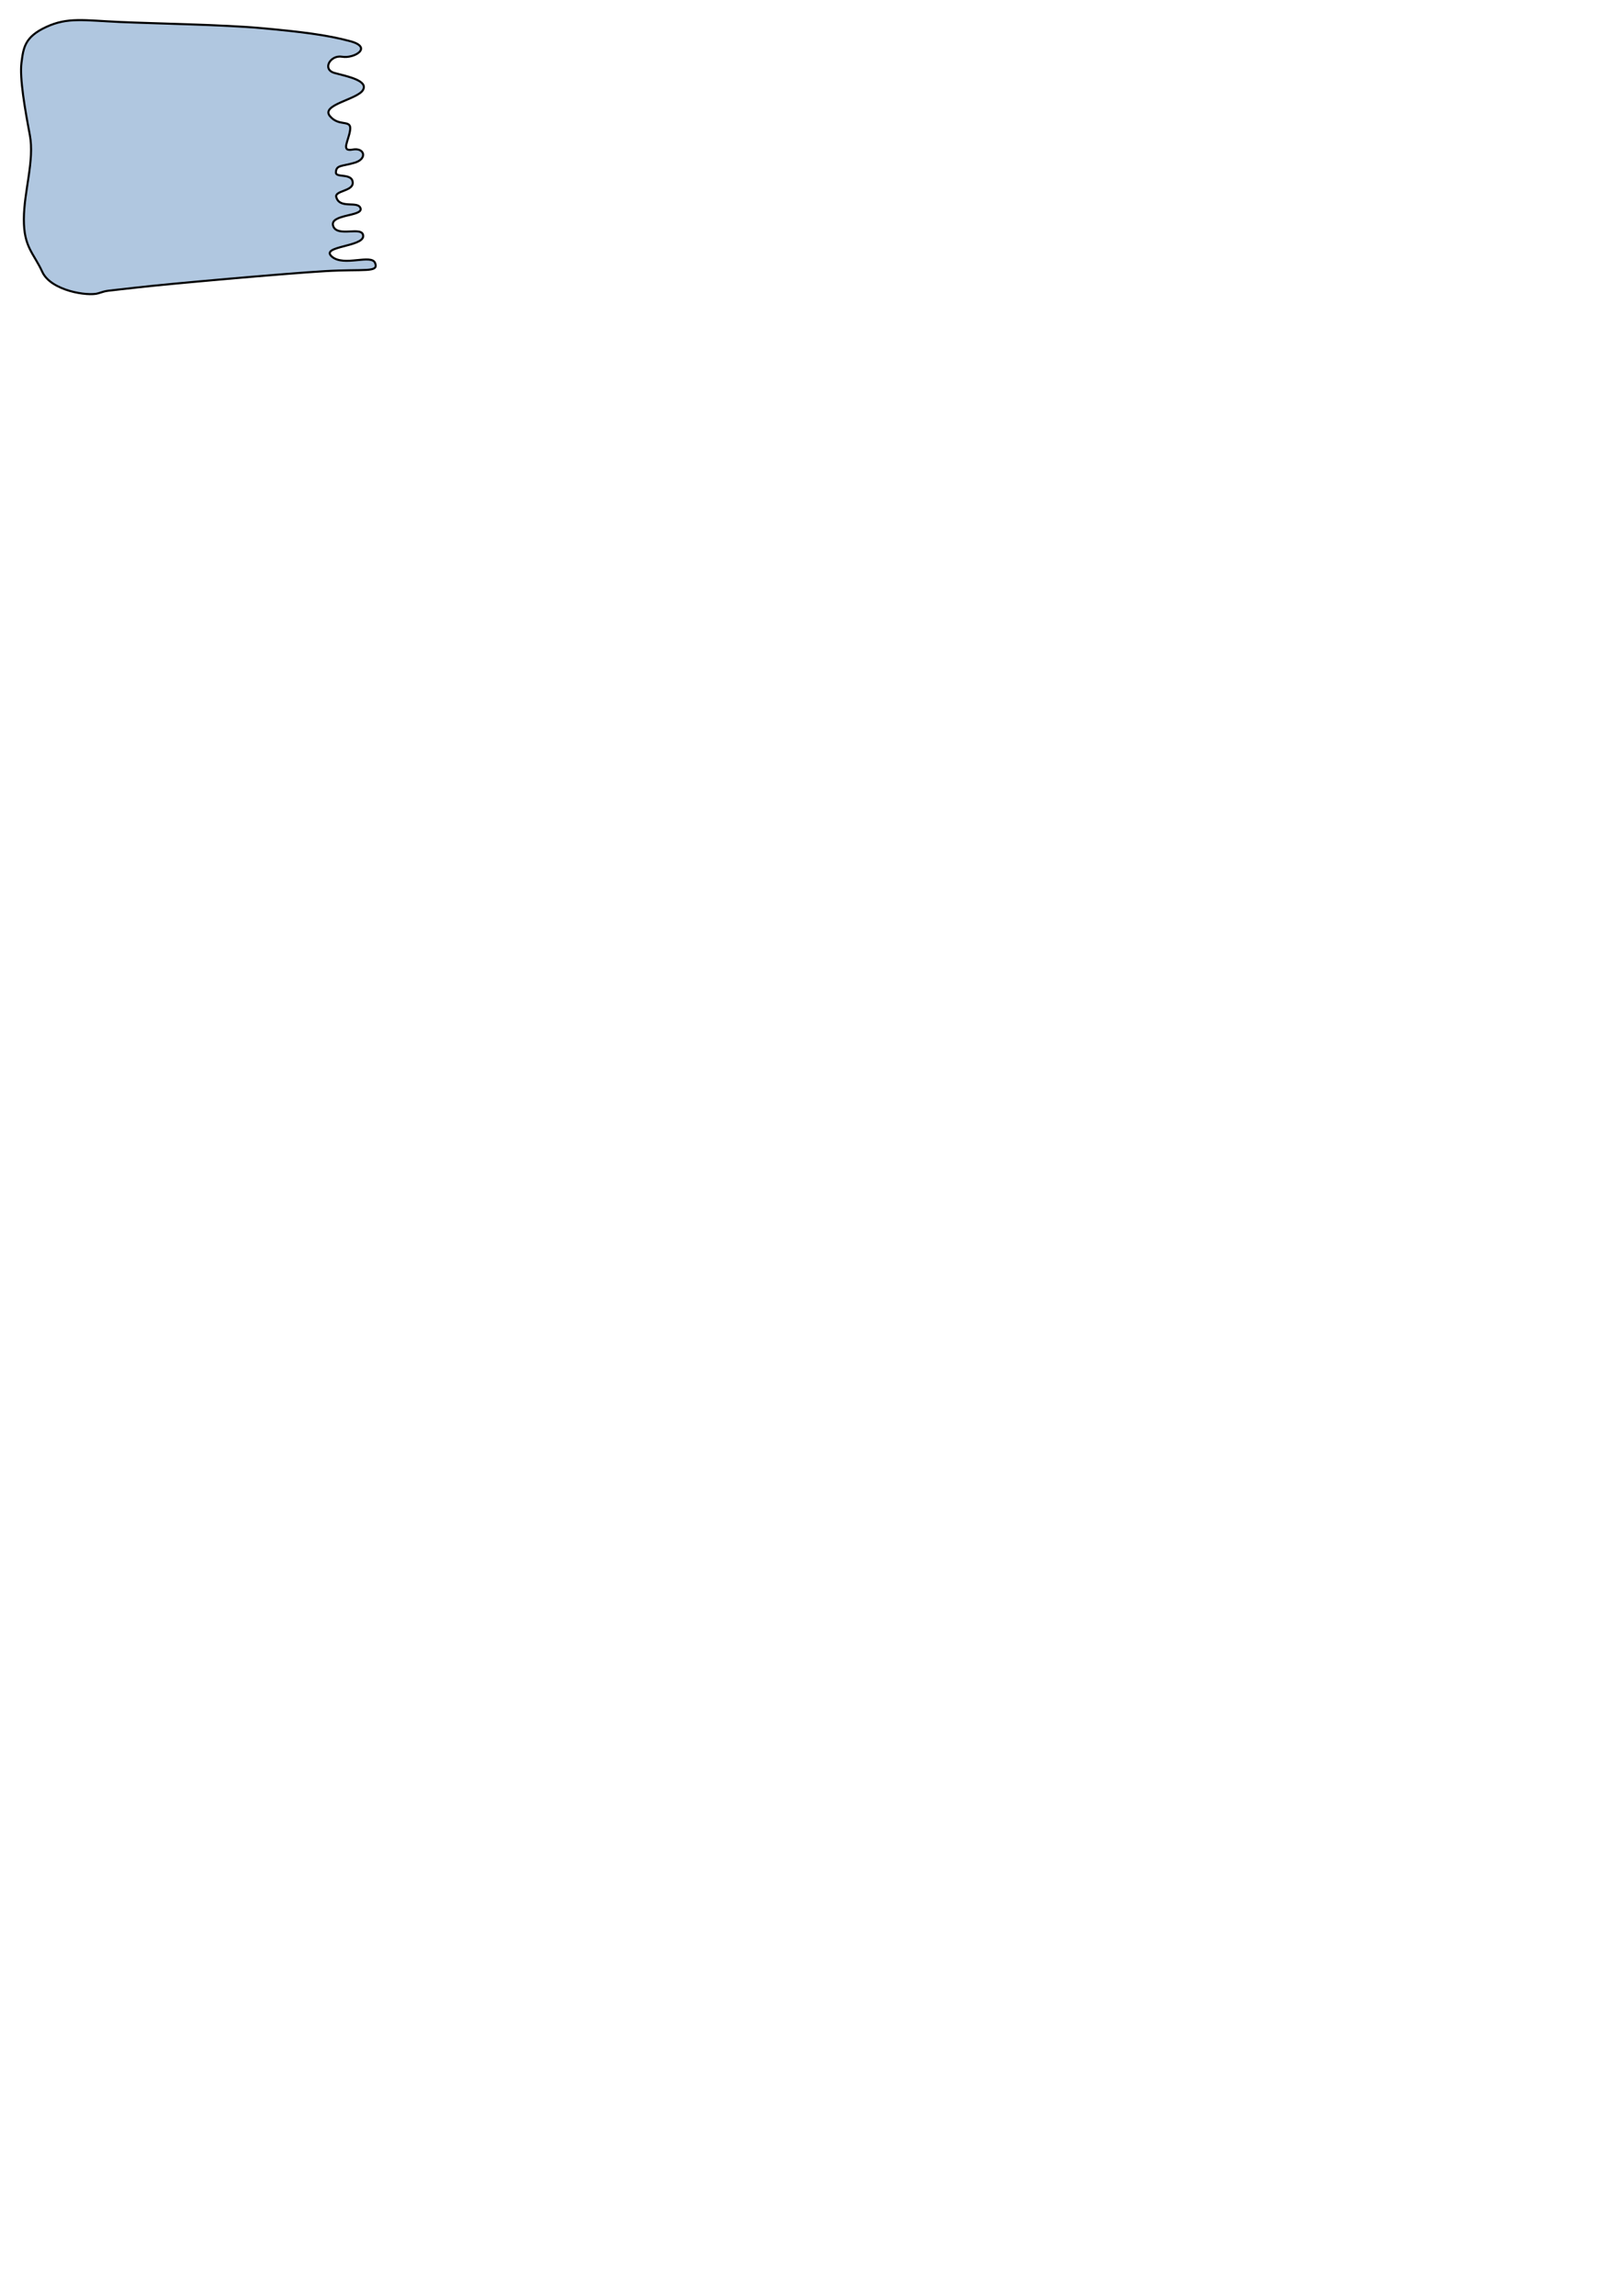 <?xml version="1.0" encoding="UTF-8" standalone="no"?>
<!-- Created with Inkscape (http://www.inkscape.org/) -->

<svg
   xmlns:dc="http://purl.org/dc/elements/1.1/"
   xmlns:cc="http://creativecommons.org/ns#"
   xmlns:rdf="http://www.w3.org/1999/02/22-rdf-syntax-ns#"
   xmlns:svg="http://www.w3.org/2000/svg"
   xmlns="http://www.w3.org/2000/svg"
   xmlns:sodipodi="http://sodipodi.sourceforge.net/DTD/sodipodi-0.dtd"
   xmlns:inkscape="http://www.inkscape.org/namespaces/inkscape"
   width="210mm"
   height="297mm"
   viewBox="0 0 210 297"
   version="1.1"
   id="svg8"
   inkscape:version="0.92.1 r15371"
   sodipodi:docname="Cell1.svg">
  <defs
     id="defs2" />
  <sodipodi:namedview
     id="base"
     pagecolor="#ffffff"
     bordercolor="#666666"
     borderopacity="1.0"
     inkscape:pageopacity="0.0"
     inkscape:pageshadow="2"
     inkscape:zoom="1.979899"
     inkscape:cx="262.35784"
     inkscape:cy="1089.6653"
     inkscape:document-units="mm"
     inkscape:current-layer="layer1"
     showgrid="false"
     inkscape:window-width="2560"
     inkscape:window-height="1369"
     inkscape:window-x="-8"
     inkscape:window-y="-8"
     inkscape:window-maximized="1" />
  <g
     inkscape:label="Layer 1"
     inkscape:groupmode="layer"
     id="layer1">
    <path
       style="fill:#b0c7e0;fill-opacity:1;stroke:#000000;stroke-width:0.265px;stroke-linecap:butt;stroke-linejoin:miter;stroke-opacity:1"
       d="M 12.709,37.945 C 11.378,38.356 6.597,37.626 5.471,35.17 4.345,32.714 3.074,31.992 3.088,28.346 3.101,24.7 4.483,20.77 3.857,17.451 3.23,14.133 2.525,10.103 2.777,8.132 c 0.252,-1.971 0.418,-3.359 3.209,-4.646 2.79,-1.287 4.85,-0.852 9.529,-0.642 4.679,0.21 13.357,0.347 18.324,0.797 4.967,0.45 8.478,0.874 11.479,1.688 3.001,0.813 0.476,2.281 -1.053,2.011 -1.53,-0.27 -2.645,1.664 -0.948,2.11 1.697,0.446 4.362,0.988 3.643,2.203 -0.719,1.215 -5.474,1.898 -4.28,3.356 1.194,1.458 2.823,0.36 2.624,1.804 -0.198,1.445 -1.247,2.826 0.318,2.537 1.565,-0.288 1.941,1.199 0.288,1.695 -1.653,0.496 -2.425,0.264 -2.449,1.27 -0.018,0.74 2.158,0.01 2.18,1.338 0.019,1.091 -2.348,1.015 -2.134,1.83 0.429,1.631 2.842,0.426 3.146,1.48 0.304,1.054 -4.057,0.724 -3.542,2.272 0.515,1.547 3.877,-0.092 3.881,1.308 0.004,1.4 -5.603,1.293 -4.056,2.65 1.547,1.357 5.15,-0.395 5.608,0.854 0.458,1.249 -1.365,0.732 -6.49,1.032 -5.126,0.301 -20.305,1.645 -24.531,2.136 -4.225,0.491 -3.481,0.316 -4.813,0.728 z"
       id="path4496"
       inkscape:connector-curvature="0"
       sodipodi:nodetypes="zzzzzzzzzzzzzzzzssszzzzzzzz" />
  </g>
</svg>
